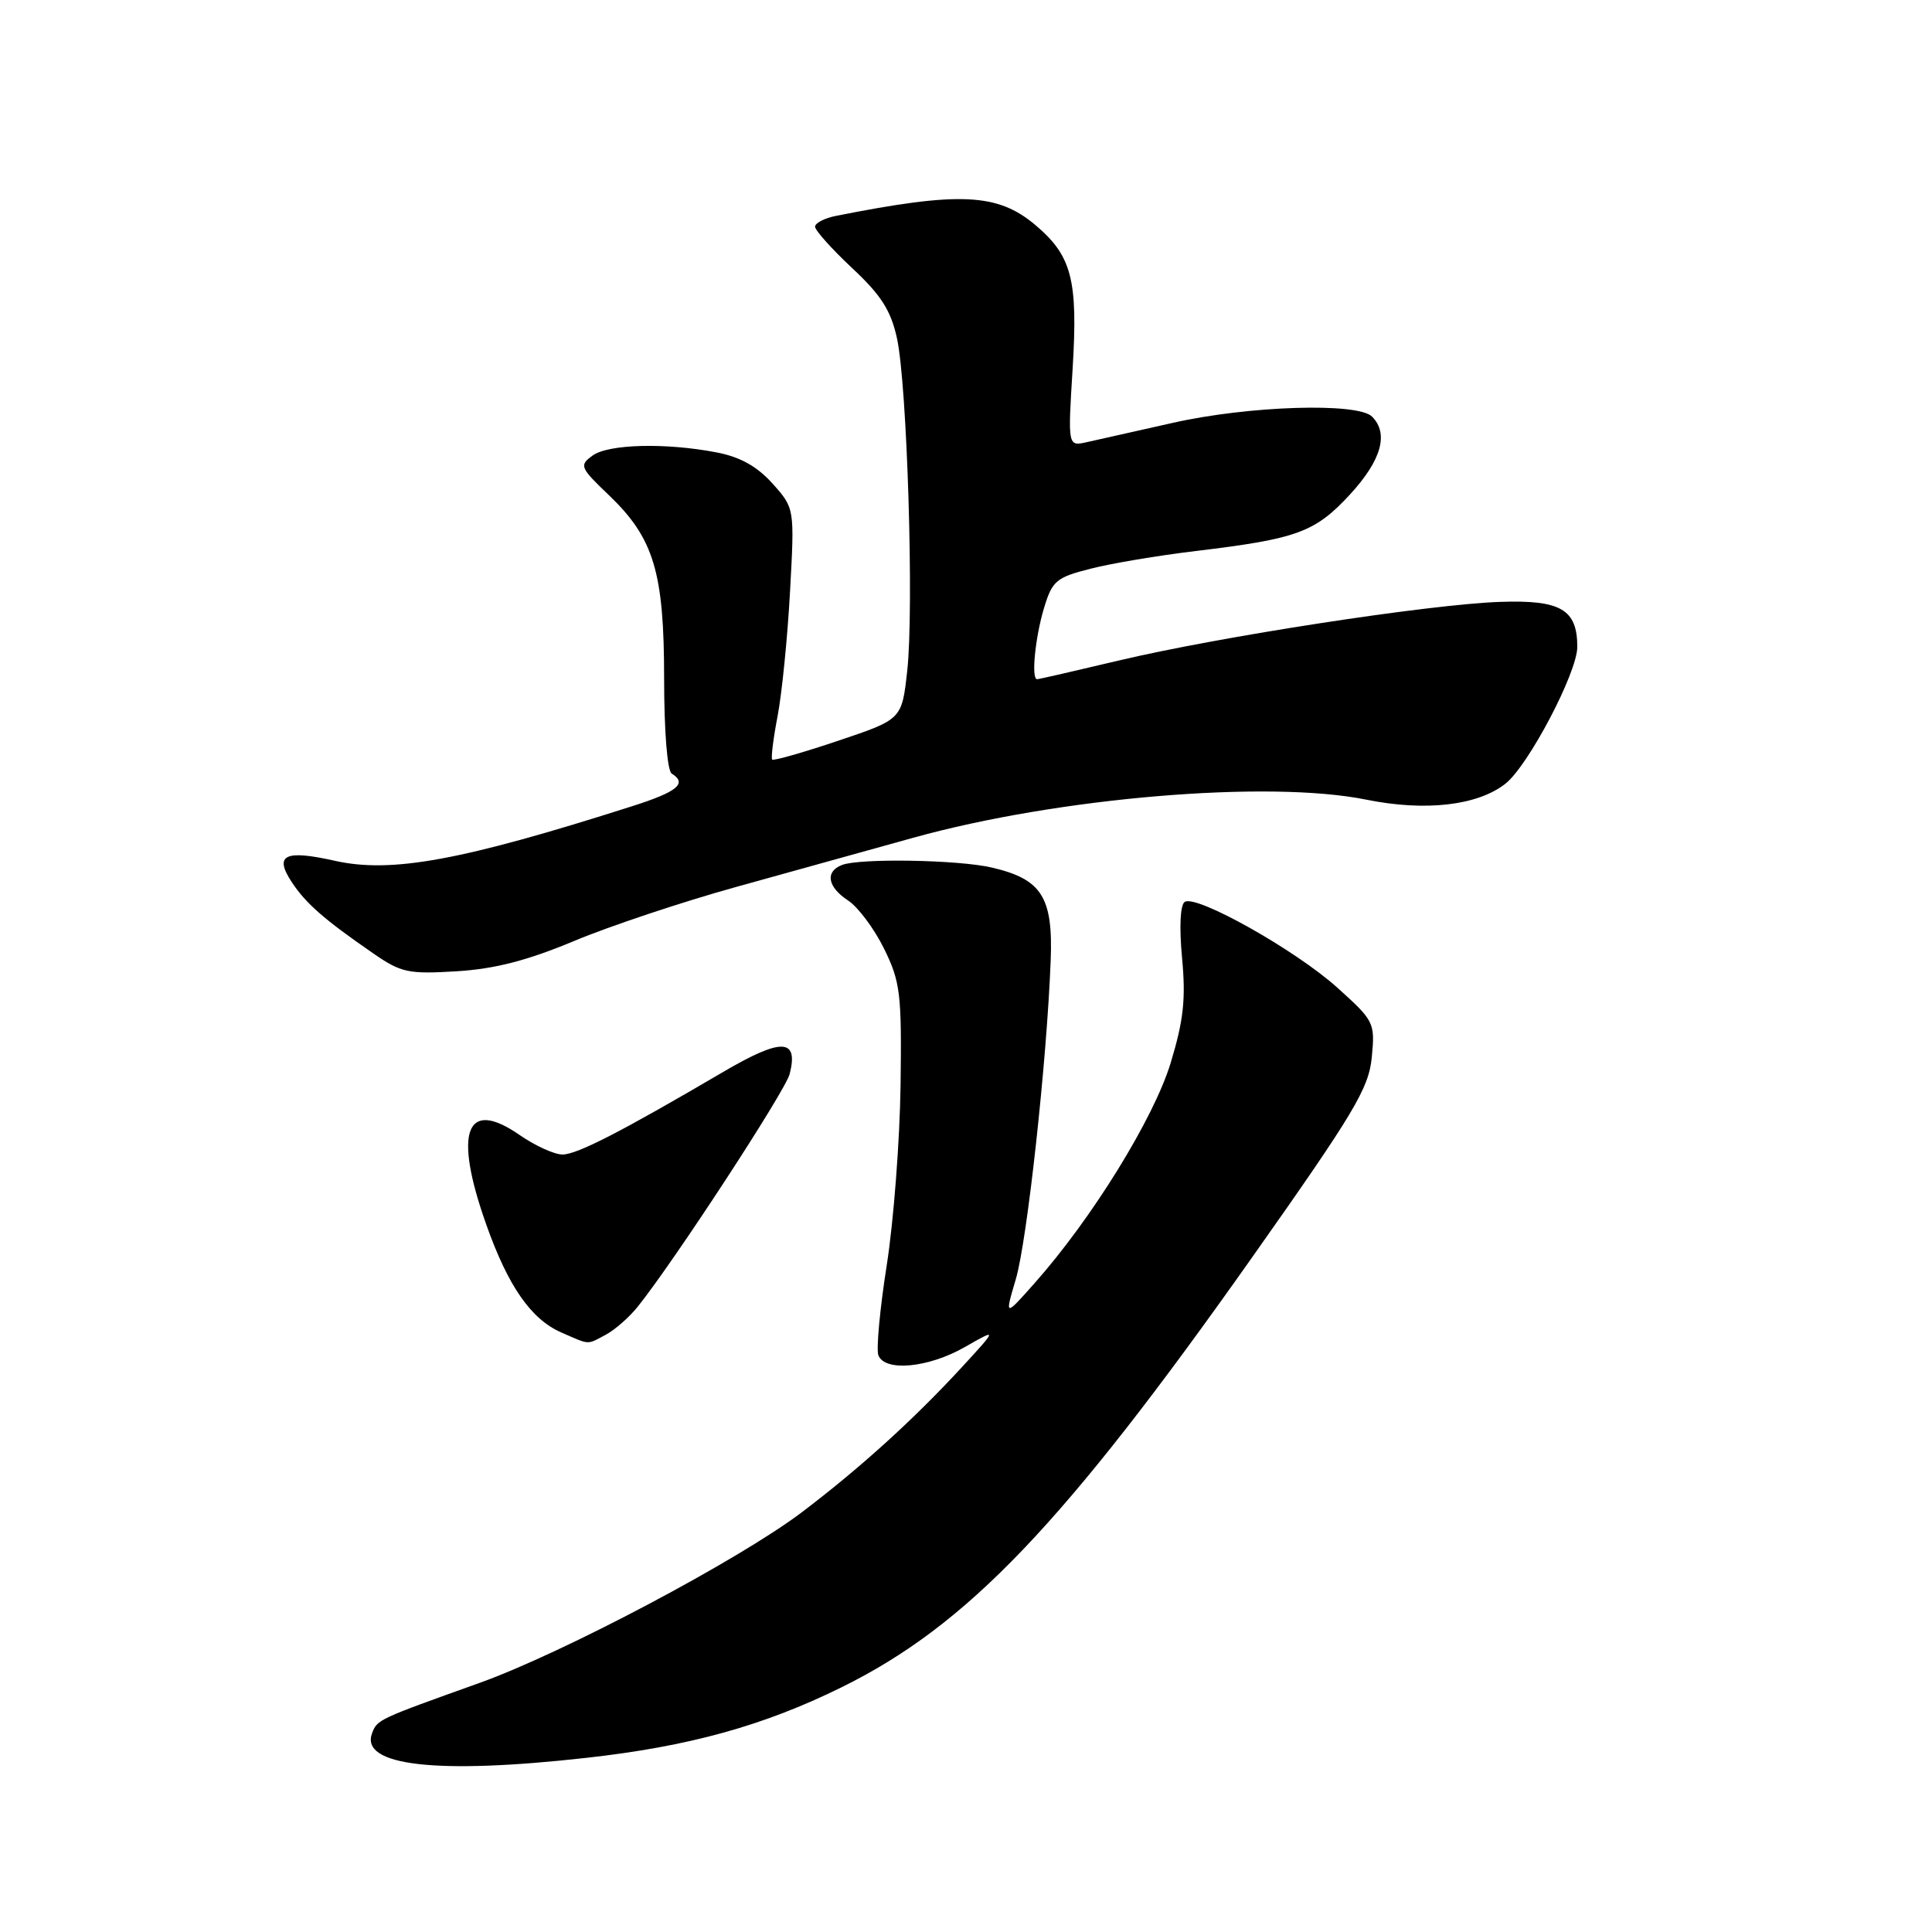 <?xml version="1.0" encoding="UTF-8" standalone="no"?>
<!DOCTYPE svg PUBLIC "-//W3C//DTD SVG 1.1//EN" "http://www.w3.org/Graphics/SVG/1.1/DTD/svg11.dtd" >
<svg xmlns="http://www.w3.org/2000/svg" xmlns:xlink="http://www.w3.org/1999/xlink" version="1.1" viewBox="0 0 256 256">
 <g >
 <path fill="currentColor"
d=" M 77.64 232.93 C 91.25 231.42 101.16 228.68 111.50 223.58 C 128.18 215.35 140.91 202.03 165.91 166.61 C 179.49 147.37 181.37 144.22 181.77 140.08 C 182.21 135.50 182.09 135.27 177.18 130.85 C 171.65 125.88 158.57 118.53 156.99 119.50 C 156.39 119.88 156.24 122.78 156.63 126.94 C 157.14 132.38 156.83 135.20 155.12 140.84 C 152.88 148.20 144.70 161.45 137.11 170.00 C 133.12 174.50 133.12 174.50 134.60 169.50 C 136.10 164.44 138.72 140.54 139.22 127.28 C 139.55 118.87 138.04 116.49 131.40 114.95 C 126.96 113.92 113.96 113.70 111.58 114.61 C 109.29 115.49 109.64 117.53 112.39 119.33 C 113.70 120.19 115.84 123.06 117.14 125.70 C 119.30 130.09 119.49 131.64 119.33 143.79 C 119.23 151.11 118.41 161.83 117.50 167.63 C 116.59 173.42 116.09 178.80 116.39 179.58 C 117.24 181.80 123.02 181.25 127.85 178.49 C 132.20 176.00 132.20 176.00 127.35 181.27 C 121.00 188.15 113.96 194.53 106.29 200.35 C 97.93 206.69 74.58 219.05 63.50 223.01 C 50.11 227.80 49.99 227.85 49.31 229.64 C 47.65 233.97 57.77 235.15 77.64 232.93 Z  M 80.30 176.84 C 81.49 176.20 83.37 174.55 84.48 173.17 C 89.26 167.23 104.08 144.54 104.64 142.30 C 105.83 137.56 103.57 137.50 95.82 142.04 C 82.29 149.98 76.51 152.95 74.55 152.98 C 73.48 152.99 70.91 151.82 68.83 150.38 C 61.74 145.47 60.07 149.92 64.40 162.17 C 67.31 170.42 70.36 174.81 74.40 176.57 C 78.23 178.24 77.72 178.22 80.30 176.84 Z  M 76.06 124.69 C 80.77 122.72 90.45 119.49 97.56 117.52 C 104.68 115.54 115.22 112.61 121.00 111.01 C 140.22 105.67 168.10 103.33 181.05 105.96 C 188.85 107.54 195.78 106.75 199.47 103.85 C 202.52 101.45 209.00 89.11 209.00 85.72 C 209.00 80.76 206.82 79.48 198.83 79.75 C 189.47 80.06 161.53 84.36 148.17 87.54 C 142.49 88.89 137.65 90.00 137.42 90.00 C 136.62 90.00 137.16 84.48 138.34 80.56 C 139.43 76.96 139.96 76.51 144.49 75.36 C 147.21 74.66 153.51 73.60 158.47 73.01 C 171.93 71.39 174.25 70.53 178.88 65.52 C 183.05 60.99 184.05 57.45 181.80 55.20 C 179.91 53.31 165.48 53.76 155.45 56.02 C 150.53 57.12 145.37 58.28 144.00 58.59 C 141.49 59.15 141.49 59.15 142.13 48.83 C 142.85 37.06 142.02 33.88 137.17 29.80 C 132.17 25.59 127.10 25.36 110.75 28.61 C 109.24 28.91 108.00 29.56 108.00 30.04 C 108.00 30.52 110.21 32.99 112.91 35.52 C 116.75 39.10 118.05 41.15 118.85 44.81 C 120.21 50.99 121.12 80.76 120.21 88.91 C 119.50 95.32 119.50 95.32 111.07 98.15 C 106.44 99.71 102.50 100.83 102.32 100.65 C 102.14 100.47 102.46 97.89 103.03 94.91 C 103.60 91.94 104.35 84.52 104.68 78.43 C 105.29 67.35 105.29 67.35 102.37 64.08 C 100.32 61.80 98.09 60.55 94.97 59.95 C 88.20 58.64 80.60 58.84 78.51 60.37 C 76.73 61.67 76.85 61.95 80.69 65.62 C 86.65 71.33 88.00 75.82 88.00 89.96 C 88.00 96.83 88.42 102.14 89.00 102.50 C 91.11 103.81 89.78 104.91 83.75 106.83 C 61.16 114.04 51.88 115.74 44.37 114.06 C 37.74 112.57 36.30 113.28 38.63 116.84 C 40.49 119.69 42.95 121.84 49.43 126.31 C 53.15 128.89 54.10 129.09 60.50 128.70 C 65.56 128.39 69.87 127.28 76.06 124.69 Z "/>
</g>
</svg>